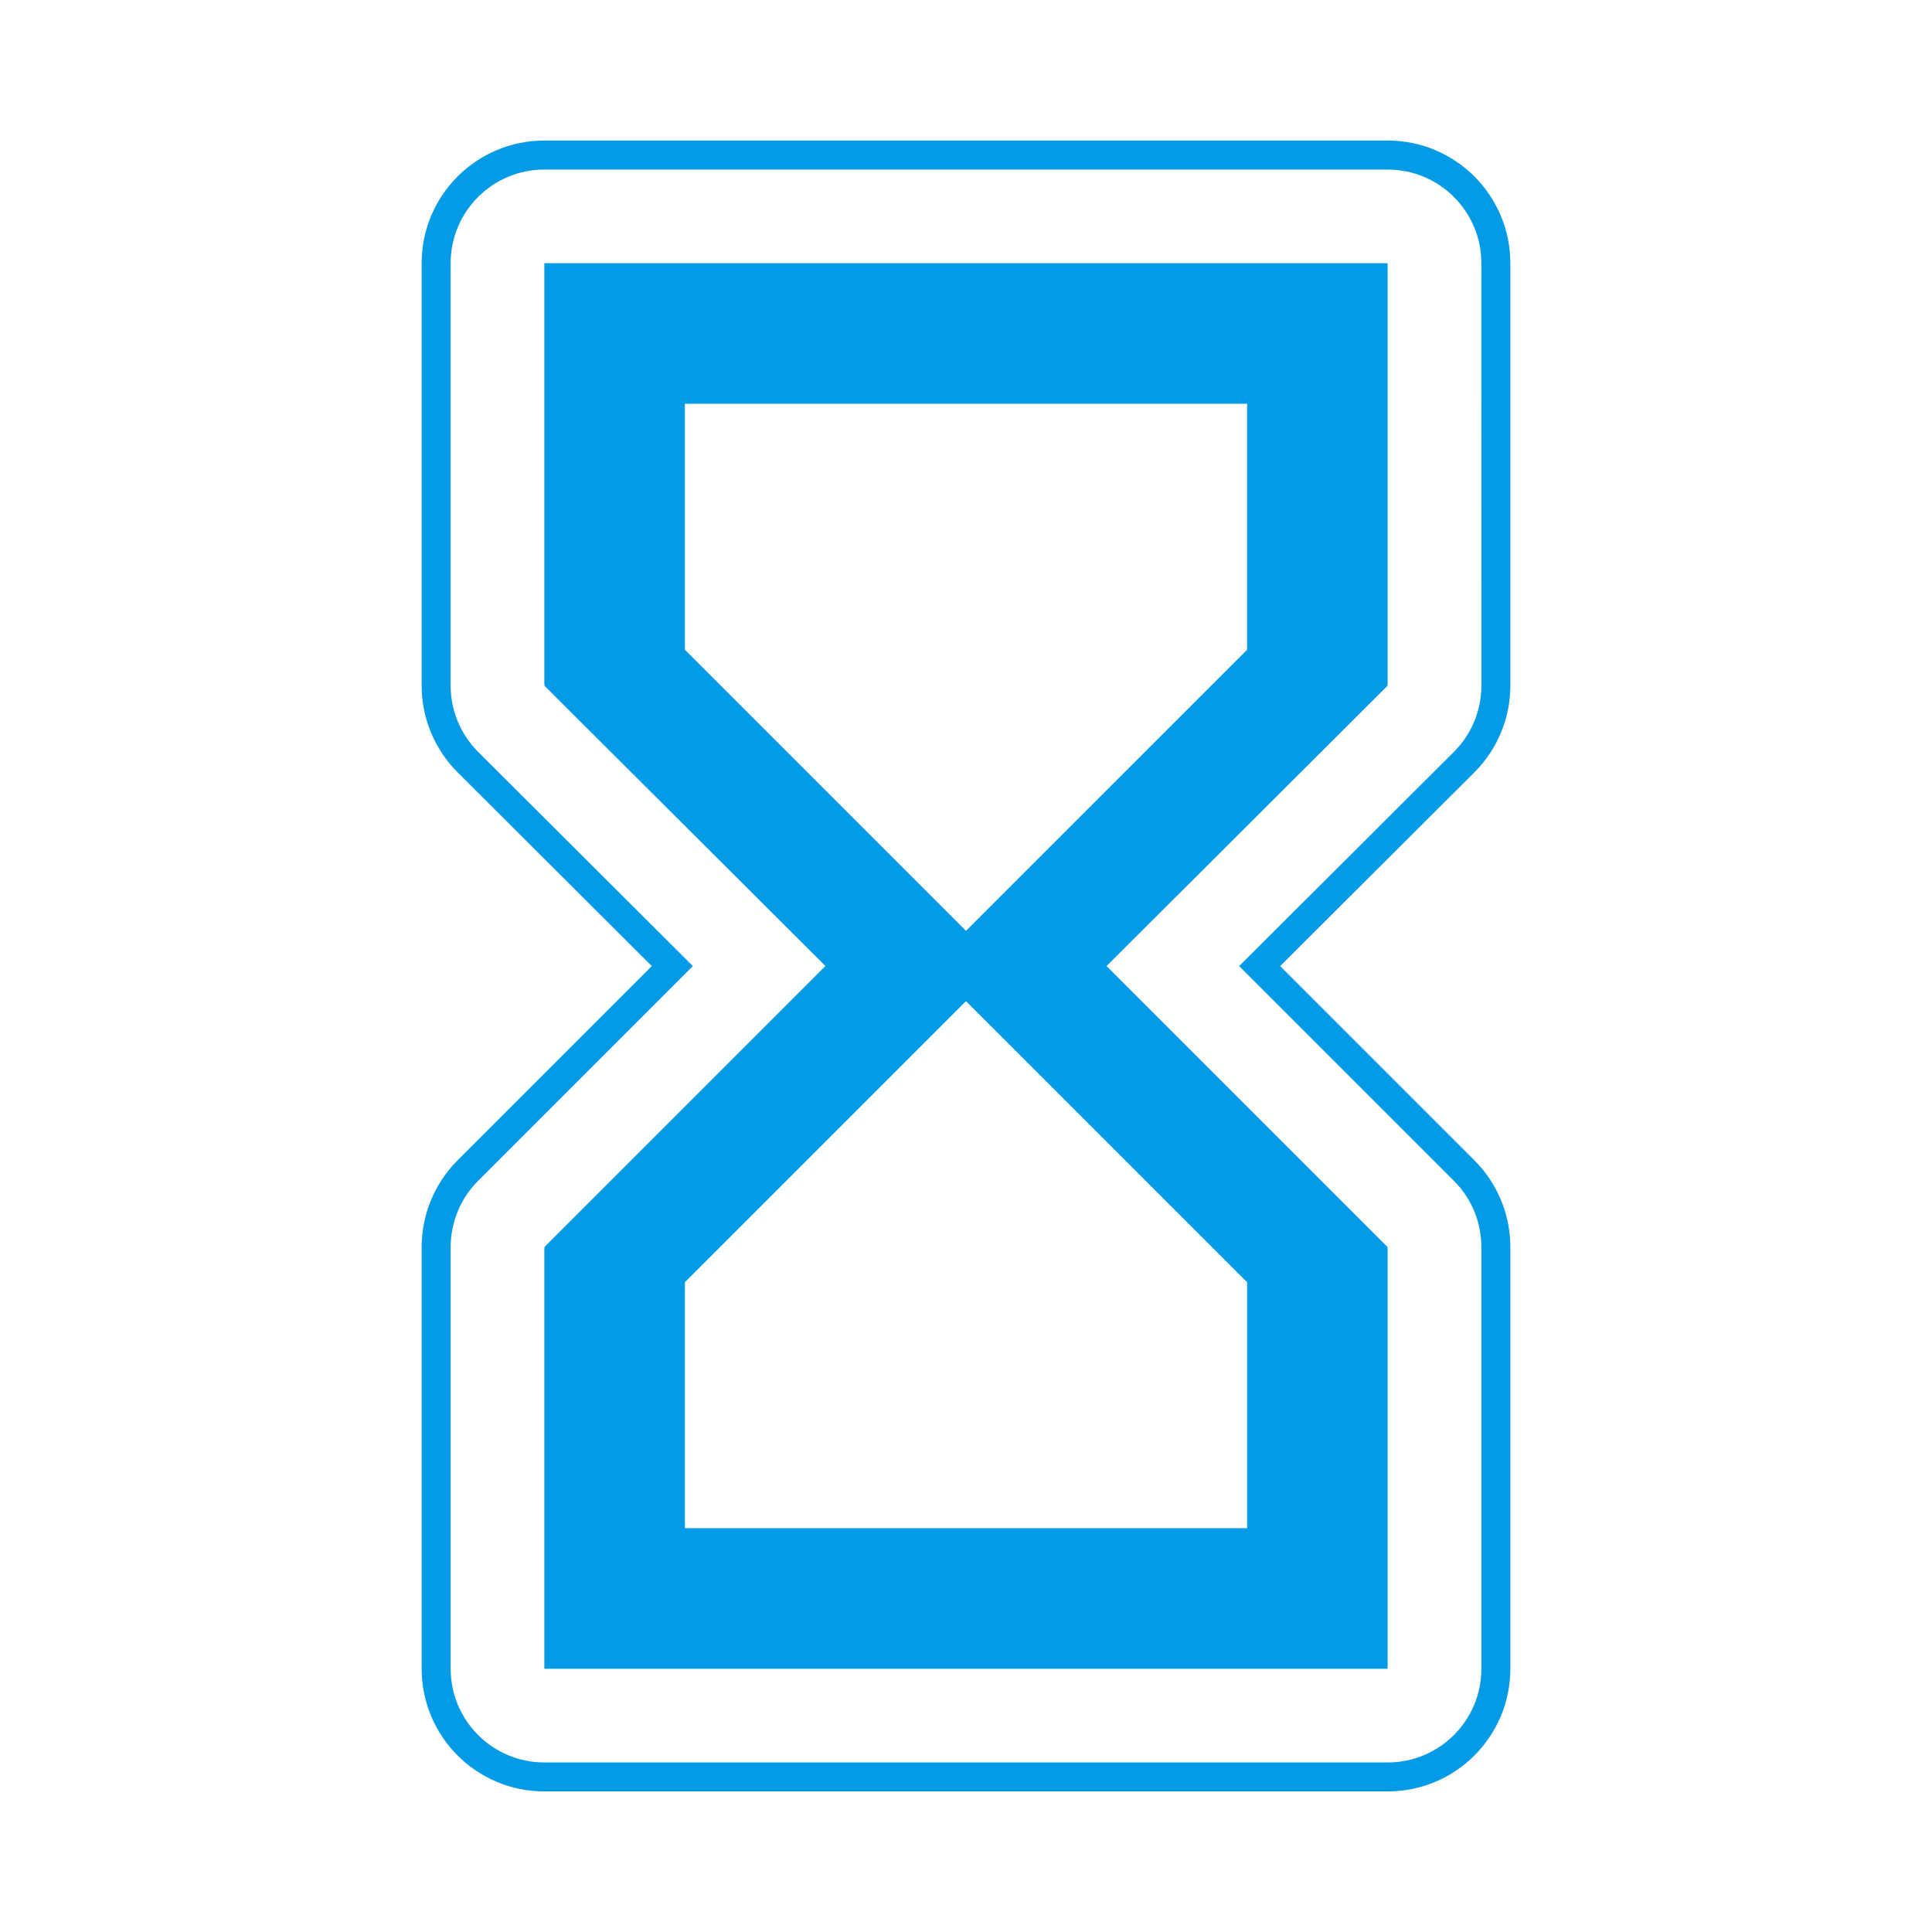 <svg version="1.1" xmlns="http://www.w3.org/2000/svg" xmlns:xlink="http://www.w3.org/1999/xlink" viewBox="0,0,1024,1024">
	<!-- Color names: teamapps-color-1 -->
	<desc>hourglass_empty icon - Licensed under Apache License v2.0 (http://www.apache.org/licenses/LICENSE-2.0) - Created with Iconfu.com - Derivative work of Material icons (Copyright Google Inc.)</desc>
	<g fill="none" fill-rule="nonzero" style="mix-blend-mode: normal">
		<g color="#039be5" class="teamapps-color-1">
			<path d="M800.51,362.85c0.13,16.74 -6.23,33.72 -19.1,46.56l-102.9,102.64l102.96,102.96c12.84,12.84 19.17,29.79 19.04,46.49l0,222.97c0,35.91 -29.11,65.02 -65.02,65.02h-446.98c-35.91,0 -65.02,-29.11 -65.02,-65.02l0,-222.97c-0.13,-16.7 6.21,-33.66 19.04,-46.49l102.96,-102.96l-102.9,-102.64c-12.87,-12.84 -19.24,-29.83 -19.1,-46.56l0,-223.34c0,-35.91 29.11,-65.02 65.02,-65.02h446.98c35.91,0 65.02,29.11 65.02,65.02zM785.15,139.52c0,-27.43 -22.24,-49.66 -49.66,-49.66h-446.98c-27.43,0 -49.66,22.24 -49.66,49.66l0,223.4c-0.12,12.81 4.75,25.81 14.59,35.62l113.79,113.5l-113.83,113.83c-9.81,9.81 -14.66,22.78 -14.54,35.57l0,223.04c0,27.43 22.24,49.66 49.66,49.66h446.98c27.43,0 49.66,-22.24 49.66,-49.66l0,-223.04c0.11,-12.79 -4.73,-25.75 -14.54,-35.57l-113.83,-113.83l113.79,-113.5c9.84,-9.82 14.71,-22.81 14.59,-35.62zM735.49,139.52v223.49h-0.38l0.38,0.38l-148.99,148.62l148.99,148.99l-0.38,0.37h0.38v223.12h-446.98v-223.12h0.38l-0.38,-0.37l148.99,-148.99l-148.99,-148.62l0.38,-0.38h-0.38v-223.49zM512,530.62l-148.99,148.99v130.37h297.99v-130.37zM660.99,344.38v-130.37h-297.99v130.37l148.99,148.99z" fill="currentColor"/>
		</g>
	</g>
</svg>